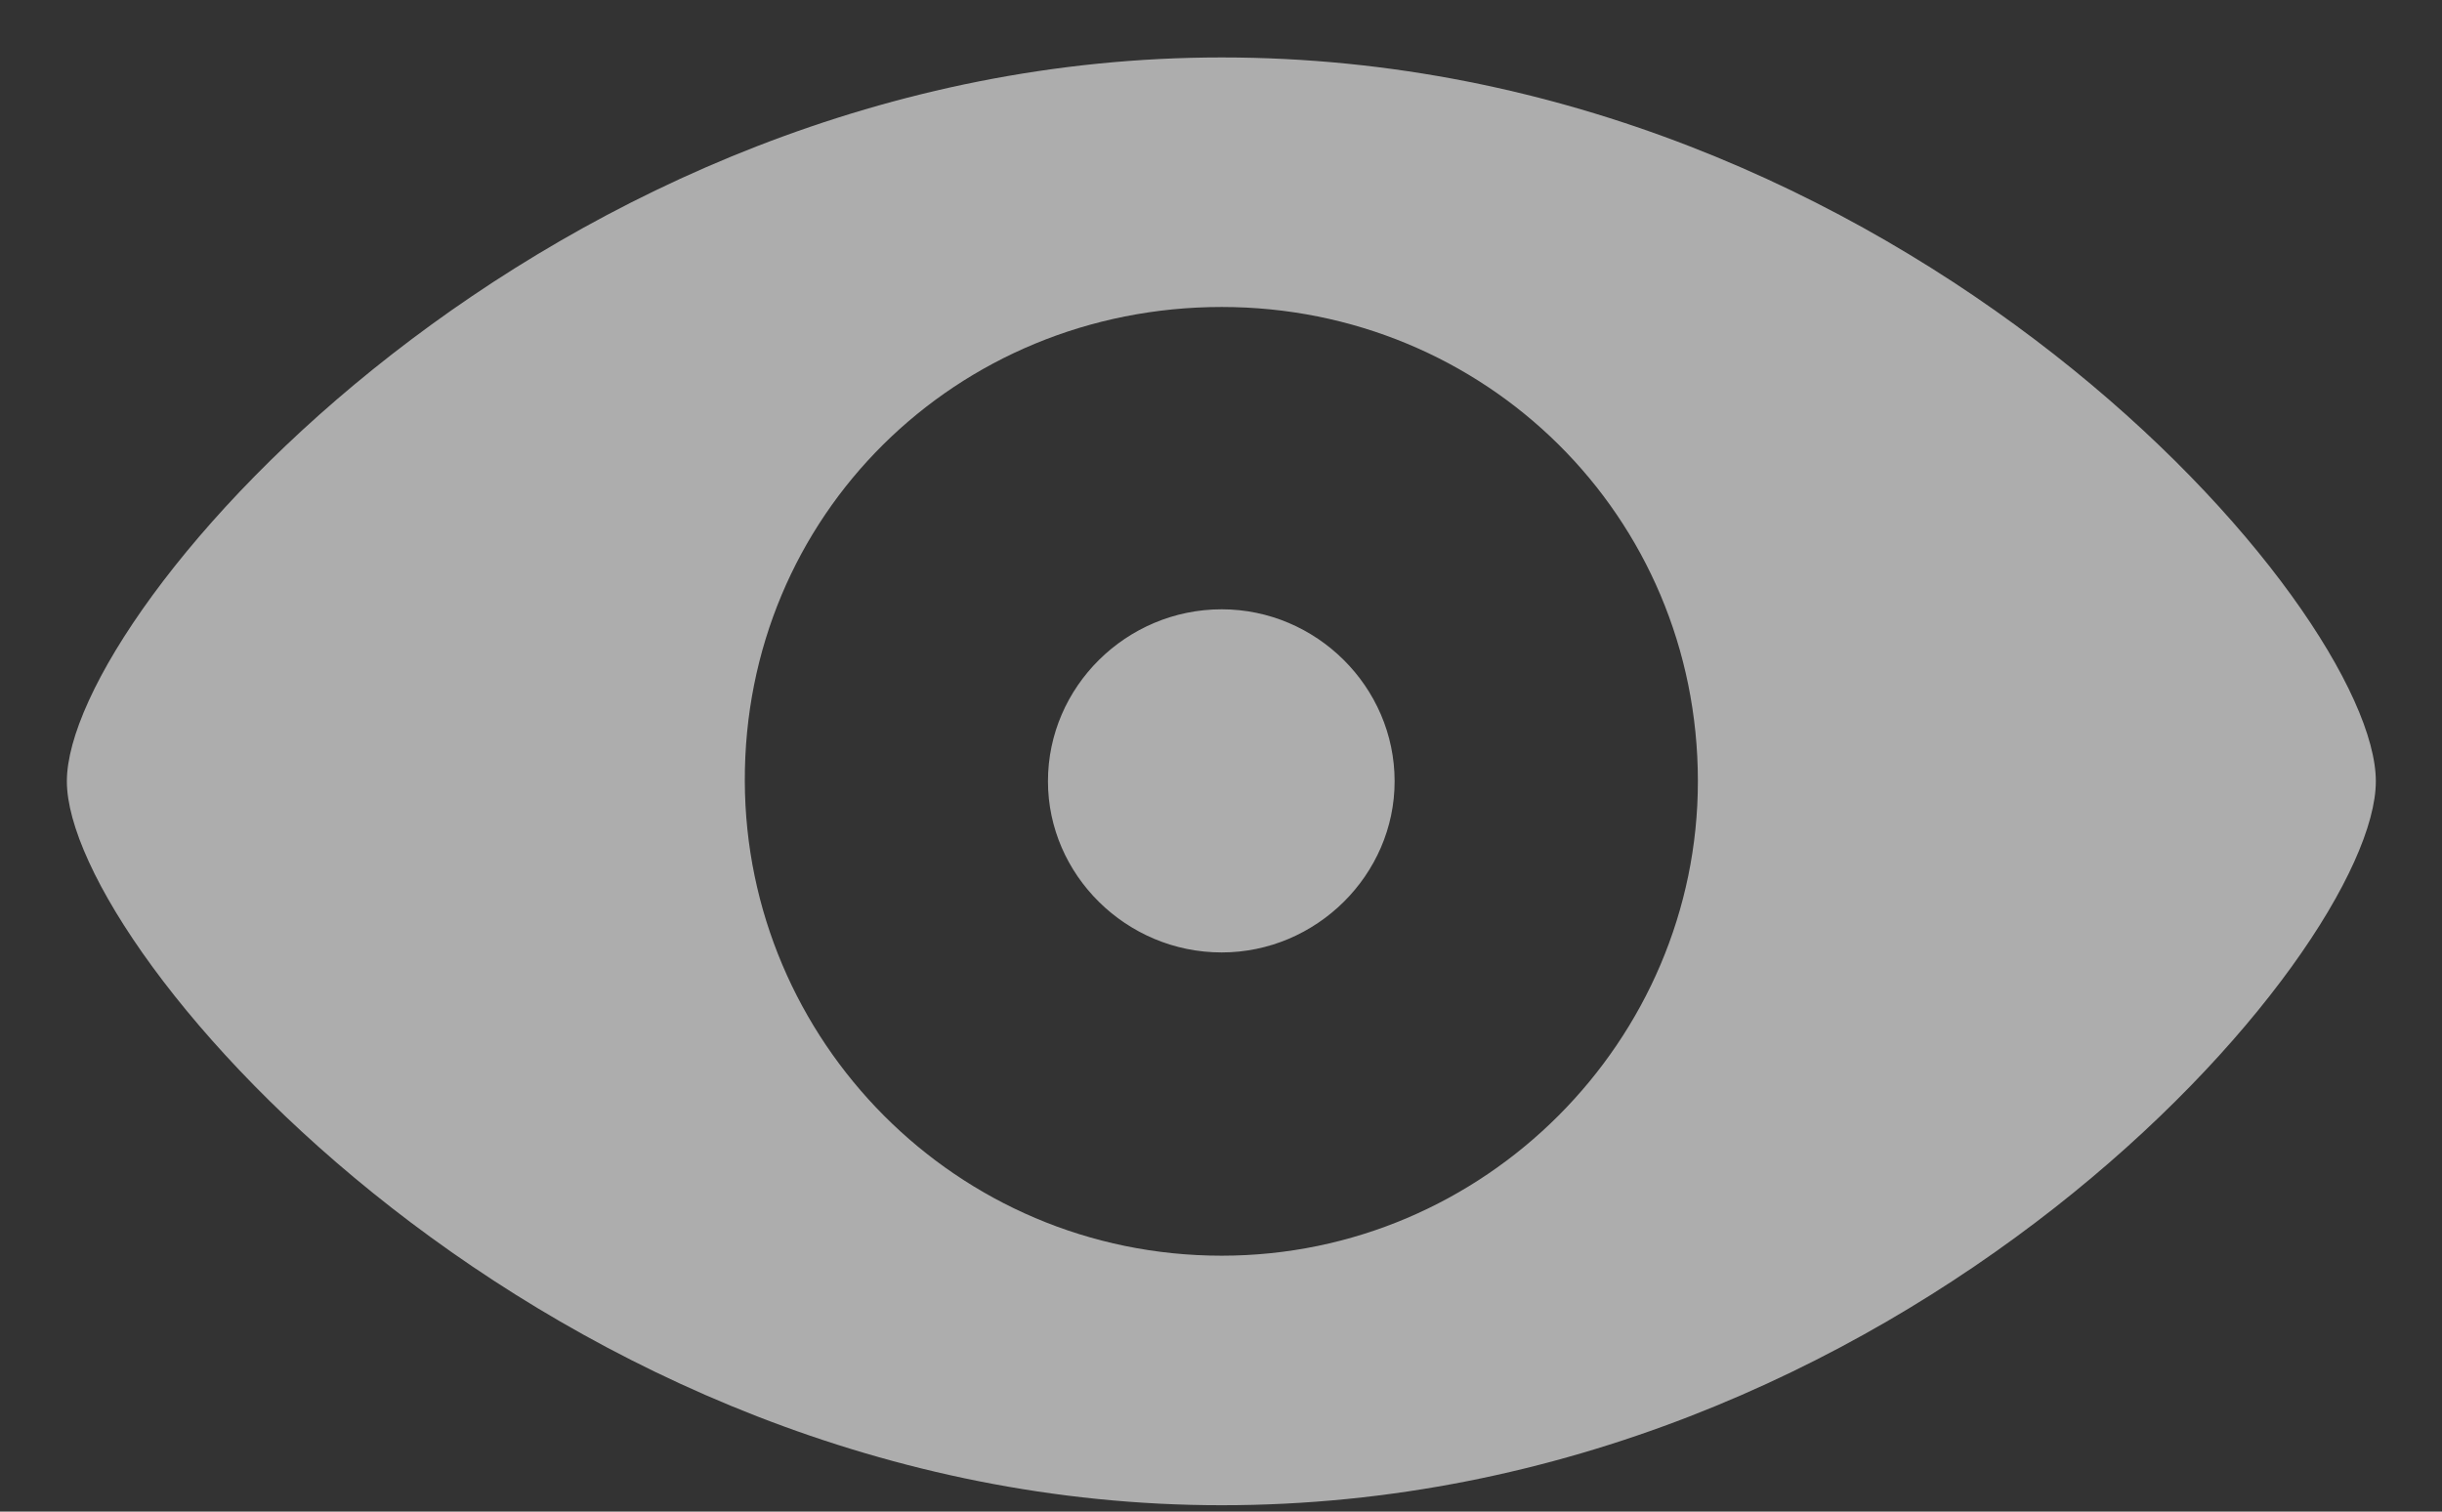 <svg width="21" height="13" viewBox="0 0 21 13" fill="none" xmlns="http://www.w3.org/2000/svg">
<rect x="0" y="0" width="21" height="13" fill="#333333" stroke="none"/>
<path d="M10.506 12.945C16.373 12.945 20.431 8.199 20.431 6.719C20.431 5.232 16.366 0.494 10.506 0.494C4.713 0.494 0.575 5.232 0.575 6.719C0.575 8.199 4.713 12.945 10.506 12.945ZM10.506 10.799C8.221 10.799 6.412 8.946 6.405 6.719C6.397 4.434 8.221 2.64 10.506 2.64C12.77 2.64 14.601 4.434 14.601 6.719C14.601 8.946 12.77 10.799 10.506 10.799ZM10.506 8.191C11.319 8.191 11.993 7.525 11.993 6.719C11.993 5.906 11.319 5.24 10.506 5.24C9.686 5.24 9.012 5.906 9.012 6.719C9.012 7.525 9.686 8.191 10.506 8.191Z" fill="white" fill-opacity="0.6"/>
</svg>
